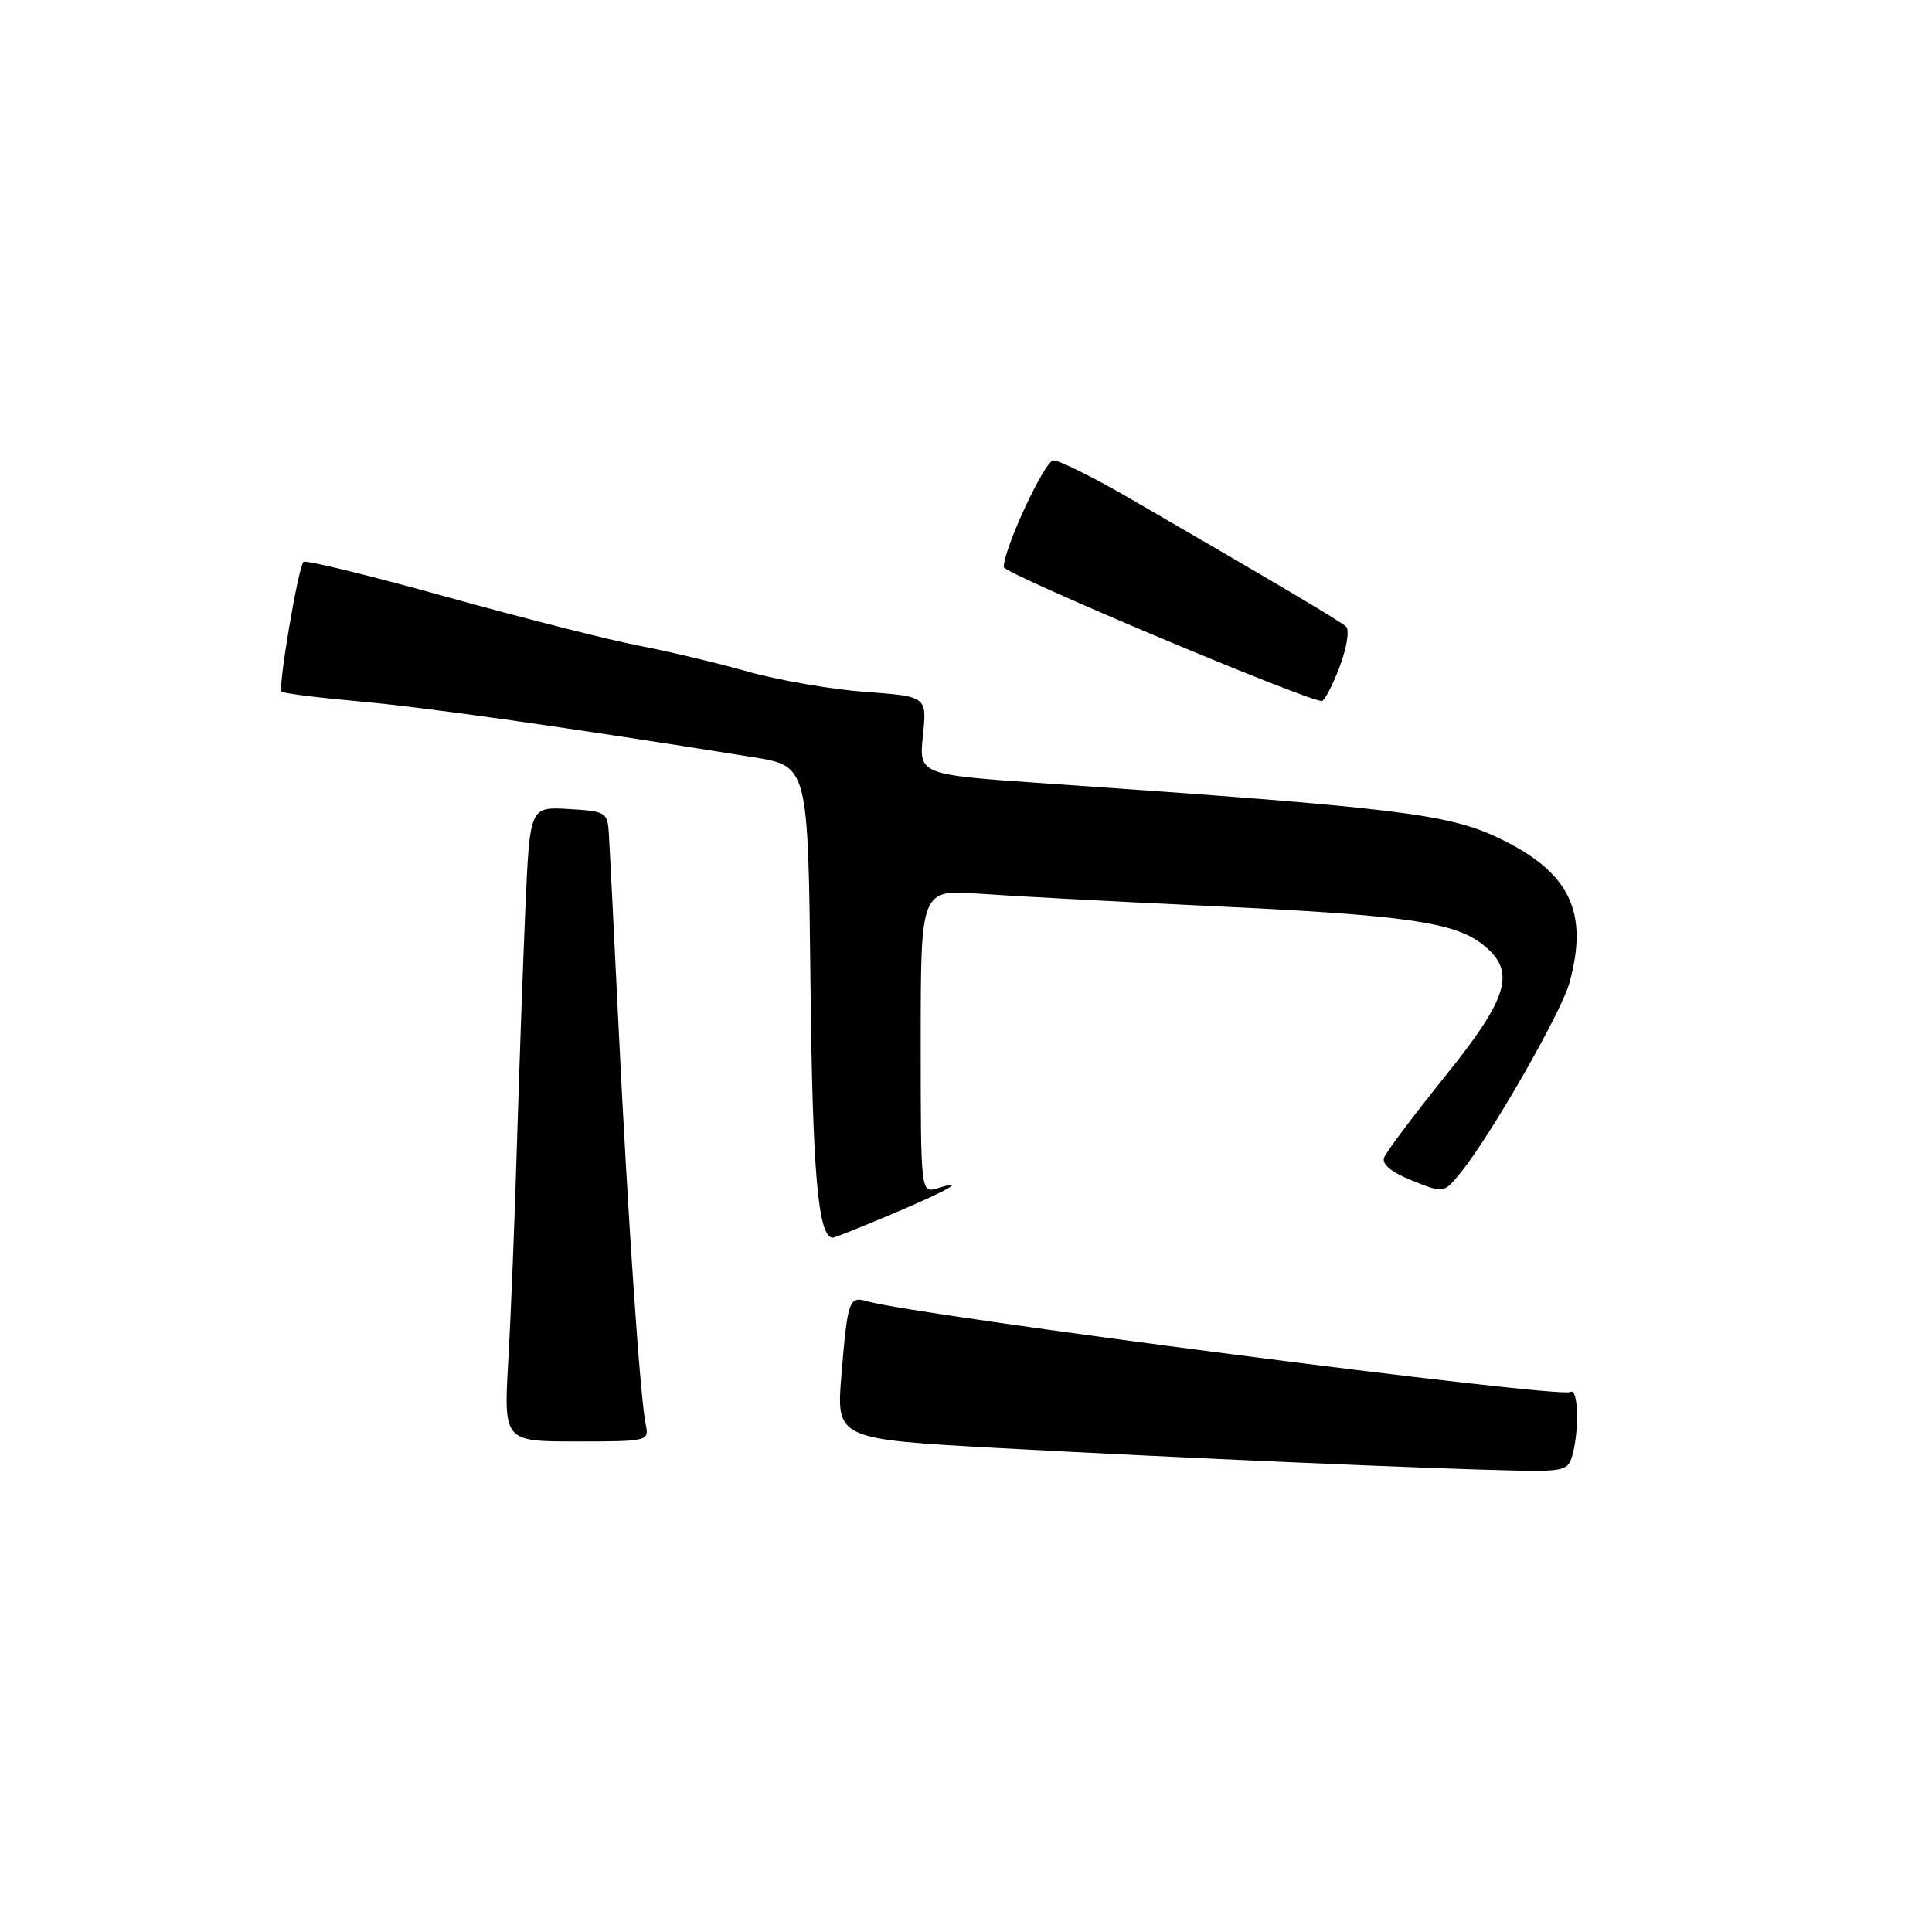 <?xml version="1.0" encoding="UTF-8" standalone="no"?>
<!DOCTYPE svg PUBLIC "-//W3C//DTD SVG 1.1//EN" "http://www.w3.org/Graphics/SVG/1.1/DTD/svg11.dtd" >
<svg xmlns="http://www.w3.org/2000/svg" xmlns:xlink="http://www.w3.org/1999/xlink" version="1.1" viewBox="0 0 256 256">
 <g >
 <path fill="currentColor"
d=" M 208.37 192.75 C 209.30 189.27 209.11 183.82 208.07 184.45 C 206.67 185.32 121.09 174.27 114.83 172.41 C 112.52 171.73 112.30 172.36 111.50 182.10 C 110.79 190.70 110.79 190.70 132.64 191.89 C 156.30 193.17 189.20 194.61 200.63 194.85 C 207.25 194.99 207.81 194.84 208.37 192.75 Z  M 85.56 188.75 C 84.83 185.34 83.18 161.14 81.96 136.00 C 81.36 123.62 80.78 112.15 80.68 110.50 C 80.51 107.62 80.29 107.49 75.36 107.20 C 70.21 106.90 70.21 106.90 69.62 120.20 C 69.30 127.52 68.80 141.60 68.50 151.50 C 68.21 161.40 67.69 174.34 67.35 180.25 C 66.74 191.00 66.74 191.00 76.39 191.00 C 85.87 191.00 86.03 190.96 85.56 188.75 Z  M 118.15 160.89 C 125.61 157.73 128.35 156.18 124.25 157.44 C 122.00 158.13 122.00 158.13 122.00 138.00 C 122.00 117.86 122.00 117.86 129.75 118.42 C 134.01 118.73 147.85 119.47 160.50 120.06 C 186.12 121.25 192.69 122.18 196.44 125.13 C 200.94 128.67 199.99 132.05 191.47 142.63 C 187.33 147.78 183.70 152.61 183.41 153.37 C 183.07 154.27 184.33 155.31 187.11 156.43 C 191.33 158.12 191.33 158.12 193.60 155.31 C 197.59 150.37 206.85 134.20 207.94 130.28 C 210.57 120.82 208.00 115.53 198.57 111.04 C 191.86 107.83 185.04 107.01 138.63 103.81 C 121.76 102.65 121.76 102.65 122.29 97.47 C 122.83 92.28 122.83 92.28 114.66 91.68 C 110.17 91.35 103.17 90.14 99.09 88.99 C 95.02 87.84 88.50 86.29 84.59 85.54 C 80.69 84.79 69.22 81.88 59.11 79.07 C 48.99 76.25 40.49 74.18 40.21 74.45 C 39.51 75.16 36.81 91.15 37.31 91.65 C 37.54 91.87 42.18 92.45 47.61 92.94 C 56.23 93.70 75.14 96.38 99.79 100.33 C 107.08 101.50 107.08 101.50 107.39 130.00 C 107.66 155.58 108.40 164.00 110.37 164.00 C 110.60 164.00 114.10 162.60 118.15 160.89 Z  M 177.48 88.42 C 178.45 85.88 178.84 83.48 178.37 83.03 C 177.54 82.28 170.01 77.81 150.07 66.25 C 145.09 63.36 140.38 61.00 139.59 61.00 C 138.44 61.00 133.00 72.68 133.00 75.14 C 133.00 75.98 171.80 92.34 175.11 92.90 C 175.45 92.95 176.52 90.94 177.48 88.42 Z "/>
</g>
</svg>